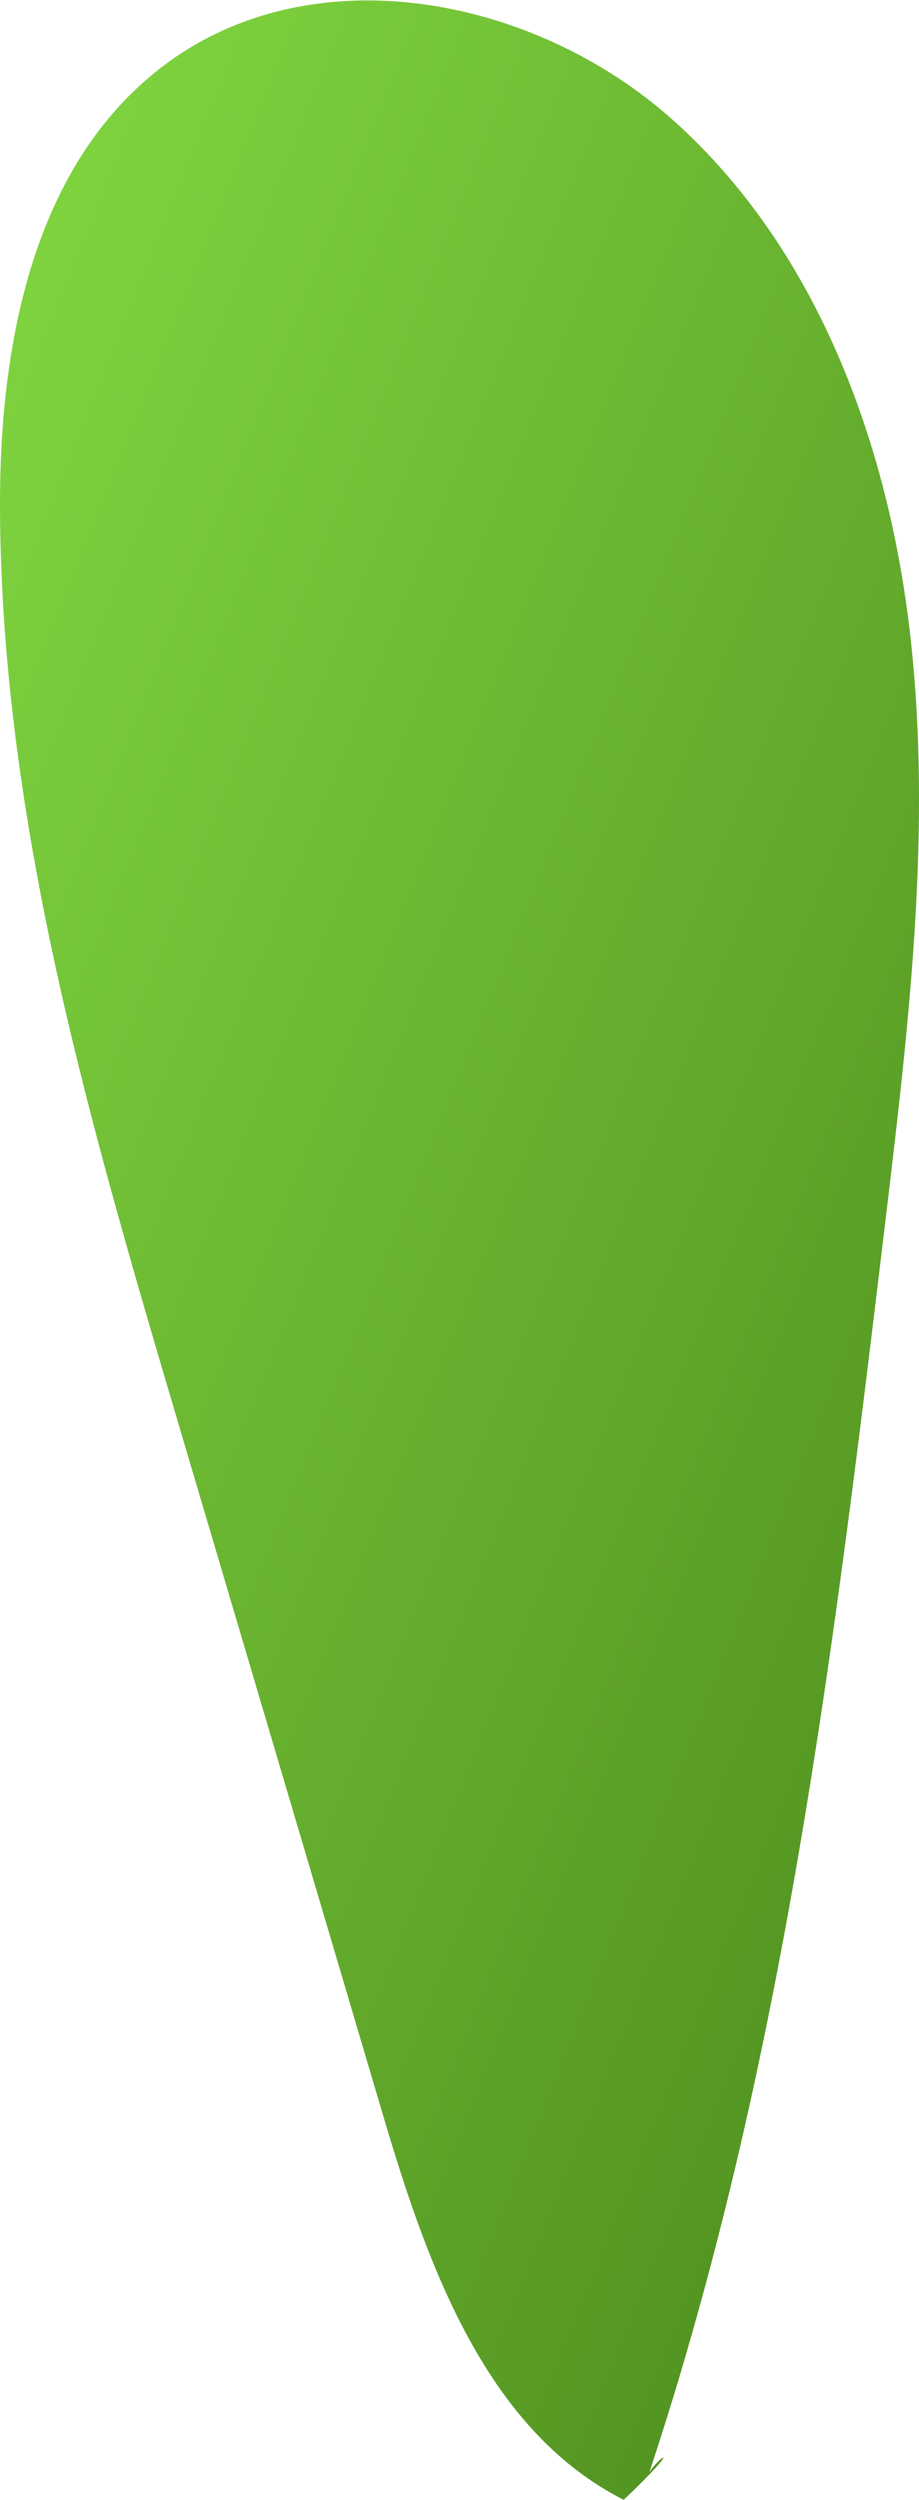 <svg xmlns="http://www.w3.org/2000/svg" xmlns:xlink="http://www.w3.org/1999/xlink" viewBox="0 0 67 182.2"><defs><style>.cls-1{fill:url(#linear-gradient);}</style><linearGradient id="linear-gradient" x1="201.68" y1="-205.34" x2="284.48" y2="-227.5" gradientTransform="matrix(-1.01, -0.74, 0.77, -1.05, 445.17, 41.84)" gradientUnits="userSpaceOnUse"><stop offset="0" stop-color="#519120"/><stop offset="1" stop-color="#7ed23e"/></linearGradient></defs><g id="Layer_2" data-name="Layer 2"><g id="Layer_6" data-name="Layer 6"><path class="cls-1" d="M45.47,182.2C35.22,177,31,164.66,27.72,153.47L13.05,103.91C6.63,82.21.15,60.15,0,37.26c-.07-11.62,2.19-24.61,11.32-32,11-8.89,27.61-5.59,37.74,3.49C59.43,18,64.73,32.07,66.35,46.2S66.26,74.73,64.55,89c-3.69,30.73-7.41,61.64-17.2,91.17C48.23,178.86,49.8,178.08,45.47,182.2Z"/></g></g></svg>